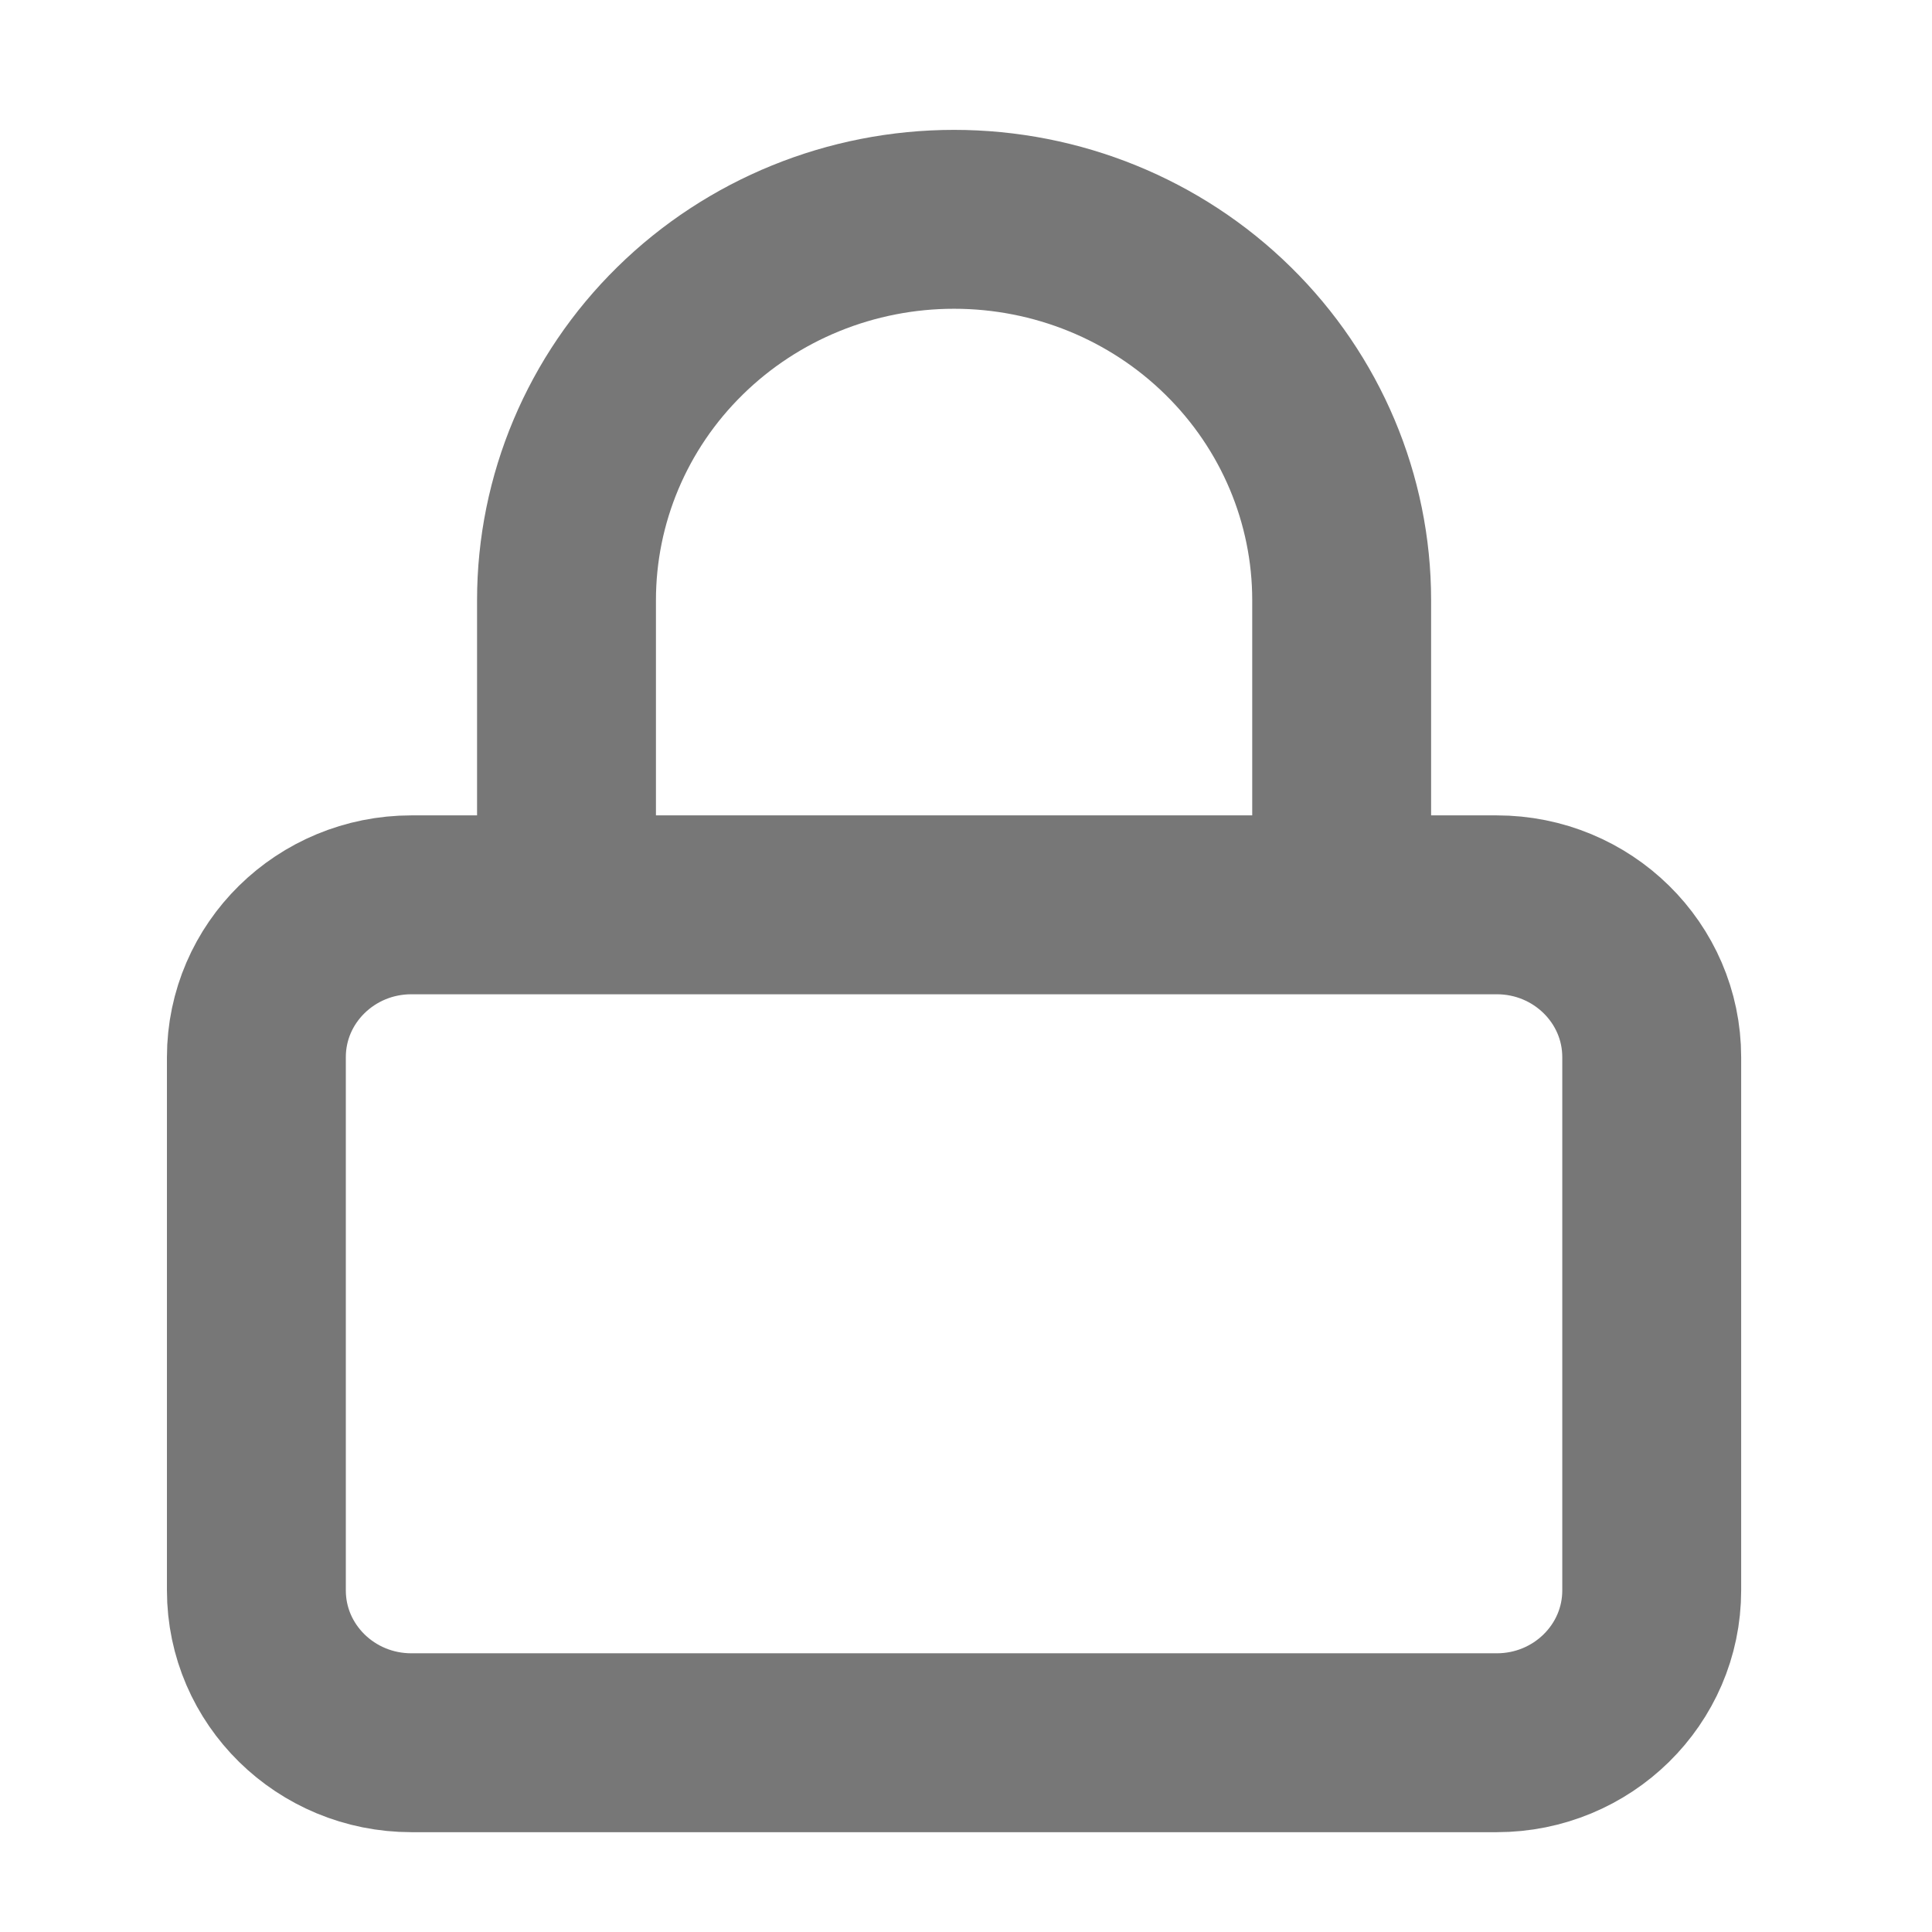 <svg width="27" height="27" viewBox="0 0 27 27" fill="none" xmlns="http://www.w3.org/2000/svg">
<path d="M7.917 12.645V8.387C7.917 6.976 8.487 5.622 9.503 4.624C10.519 3.625 11.897 3.065 13.333 3.065C14.77 3.065 16.148 3.625 17.163 4.624C18.179 5.622 18.75 6.976 18.75 8.387V12.645M5.75 12.645H20.917C22.113 12.645 23.083 13.598 23.083 14.774V22.226C23.083 23.402 22.113 24.355 20.917 24.355H5.75C4.553 24.355 3.583 23.402 3.583 22.226V14.774C3.583 13.598 4.553 12.645 5.75 12.645Z" stroke="#777777" stroke-width="2.5" stroke-linecap="round" stroke-linejoin="round"/>
</svg>
